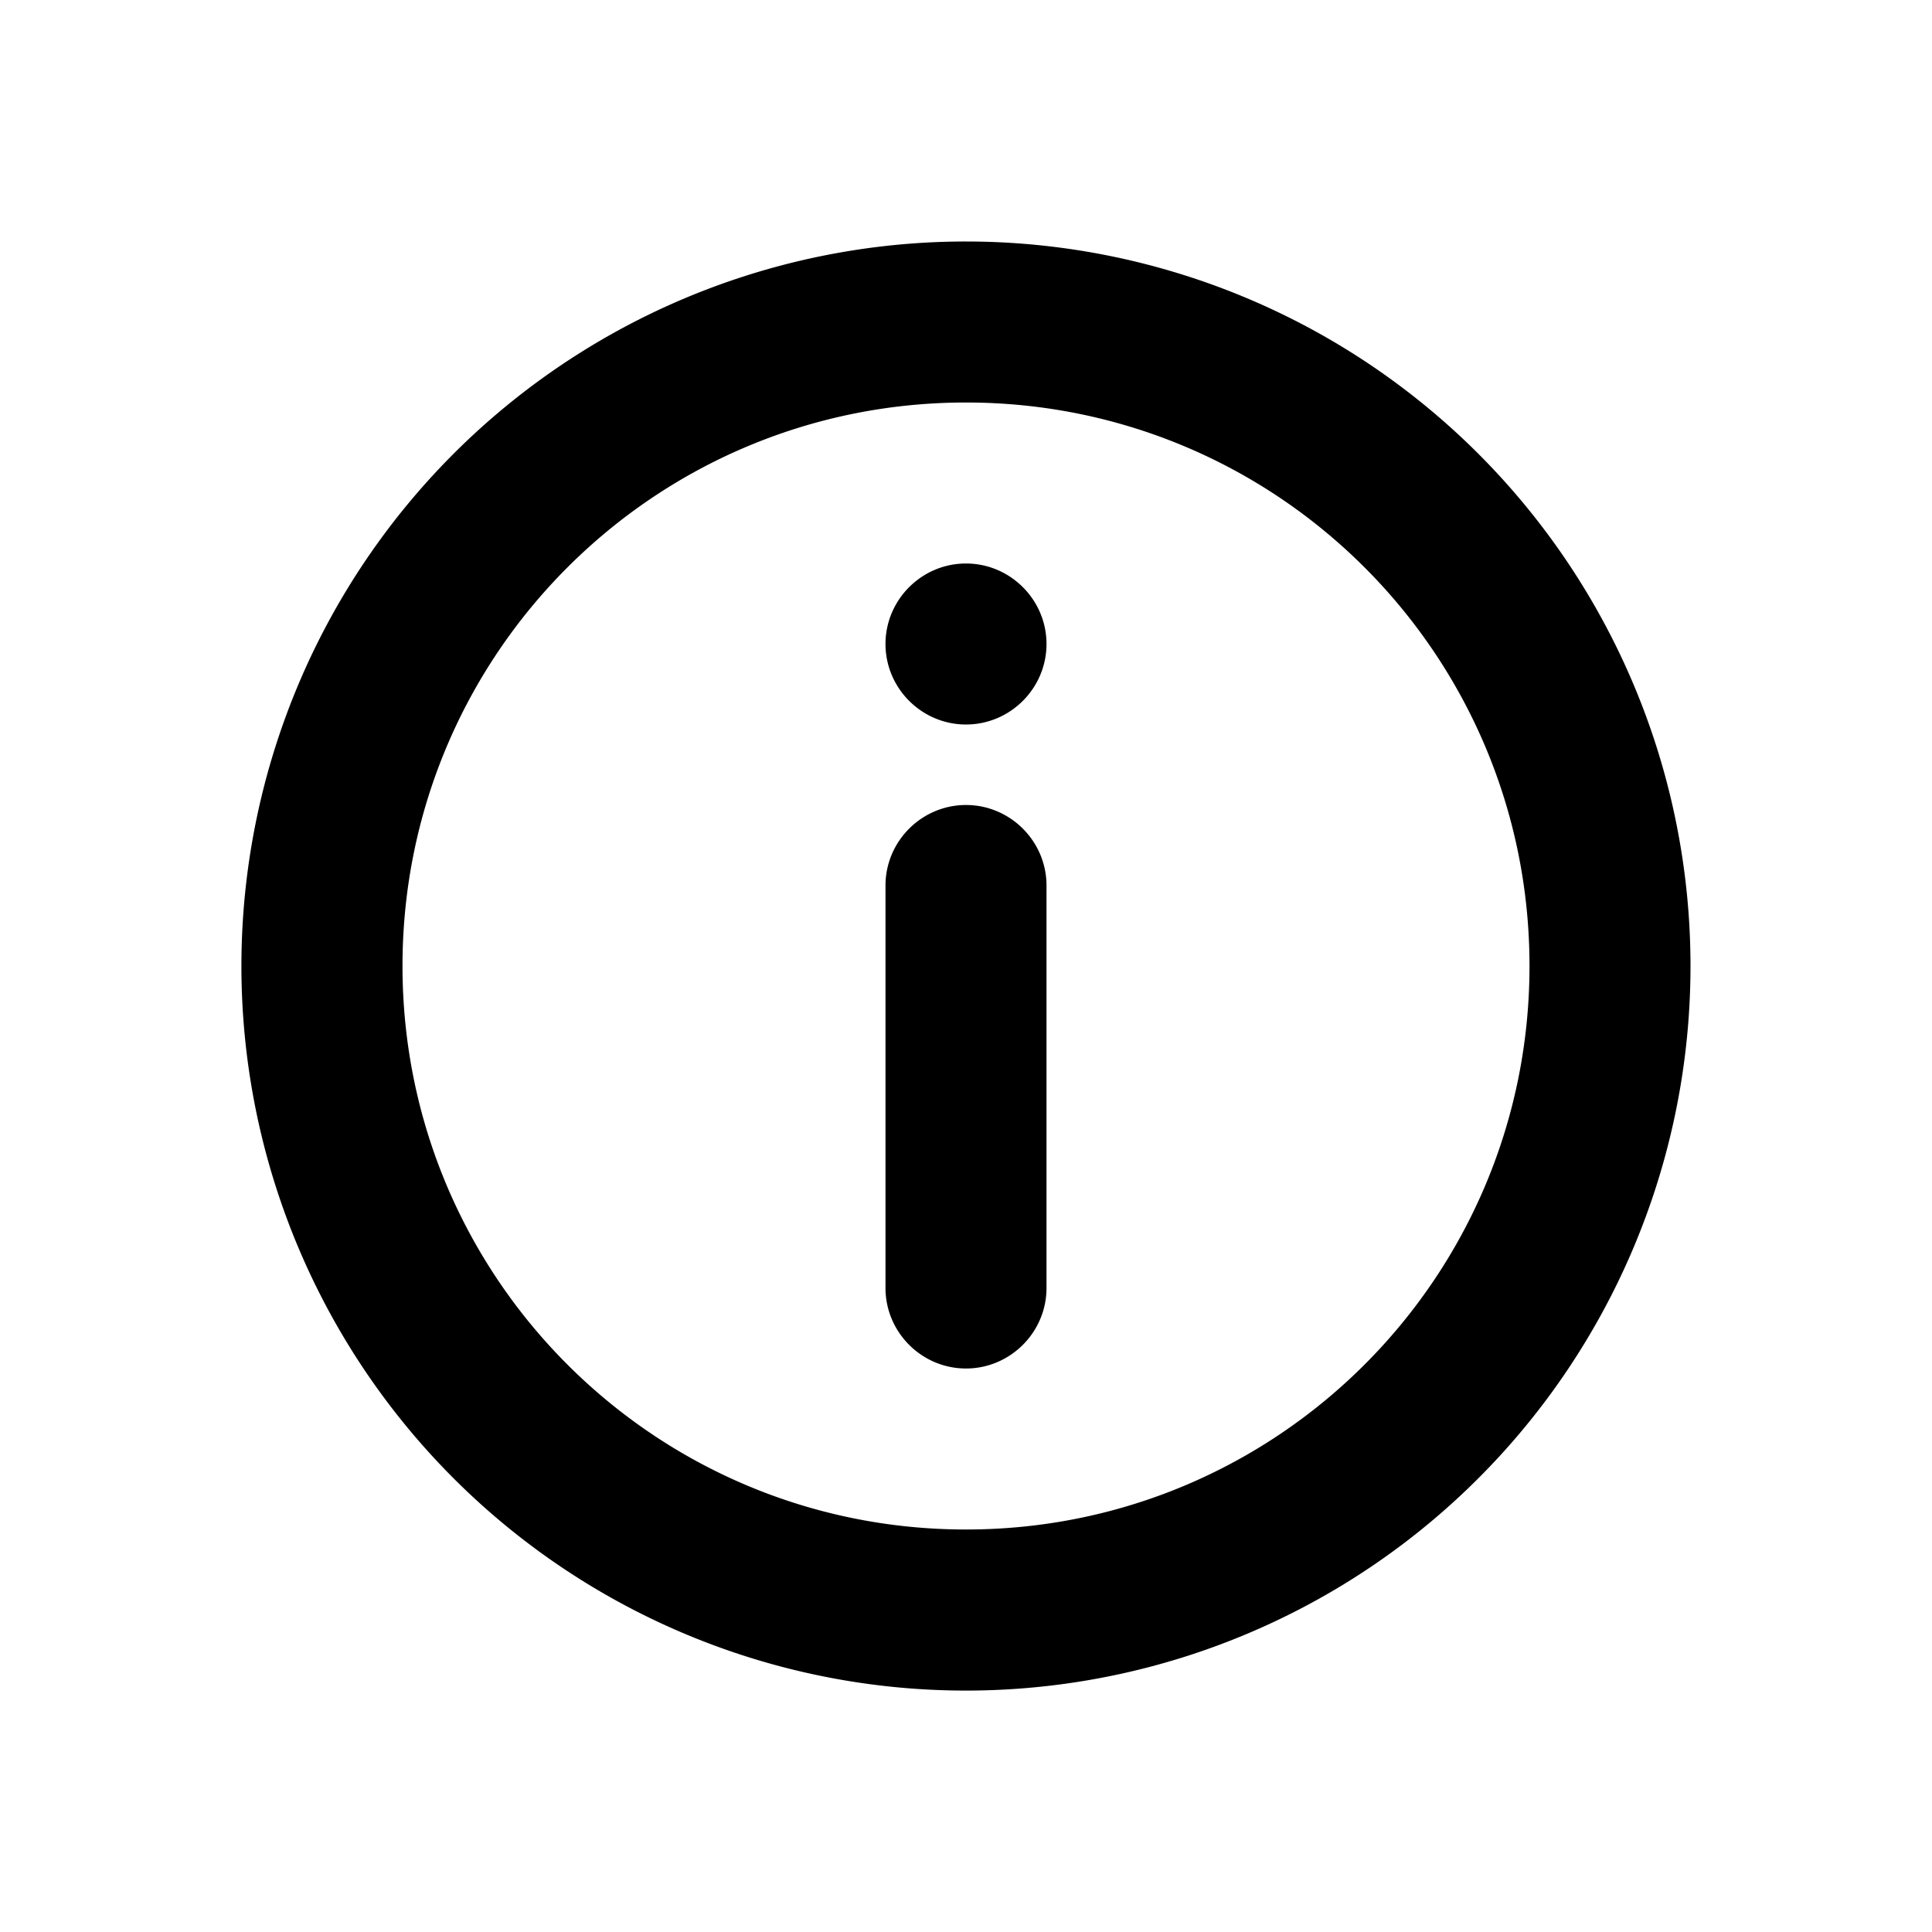 <svg xmlns="http://www.w3.org/2000/svg" viewBox="0 0 24 24" width="24" height="24"><path d="M12 7c.55 0 1 .45 1 1s-.45 1-1 1-1-.45-1-1 .45-1 1-1zm0 3c.55 0 1 .45 1 1v5c0 .55-.45 1-1 1s-1-.45-1-1v-5c0-.55.45-1 1-1zm0-5c-3.87 0-7 3.13-7 7s3.13 7 7 7 7-3.13 7-7-3.13-7-7-7zm0-2a9 9 0 1 1-.001 18.001A9 9 0 0 1 12 3z"/></svg>
